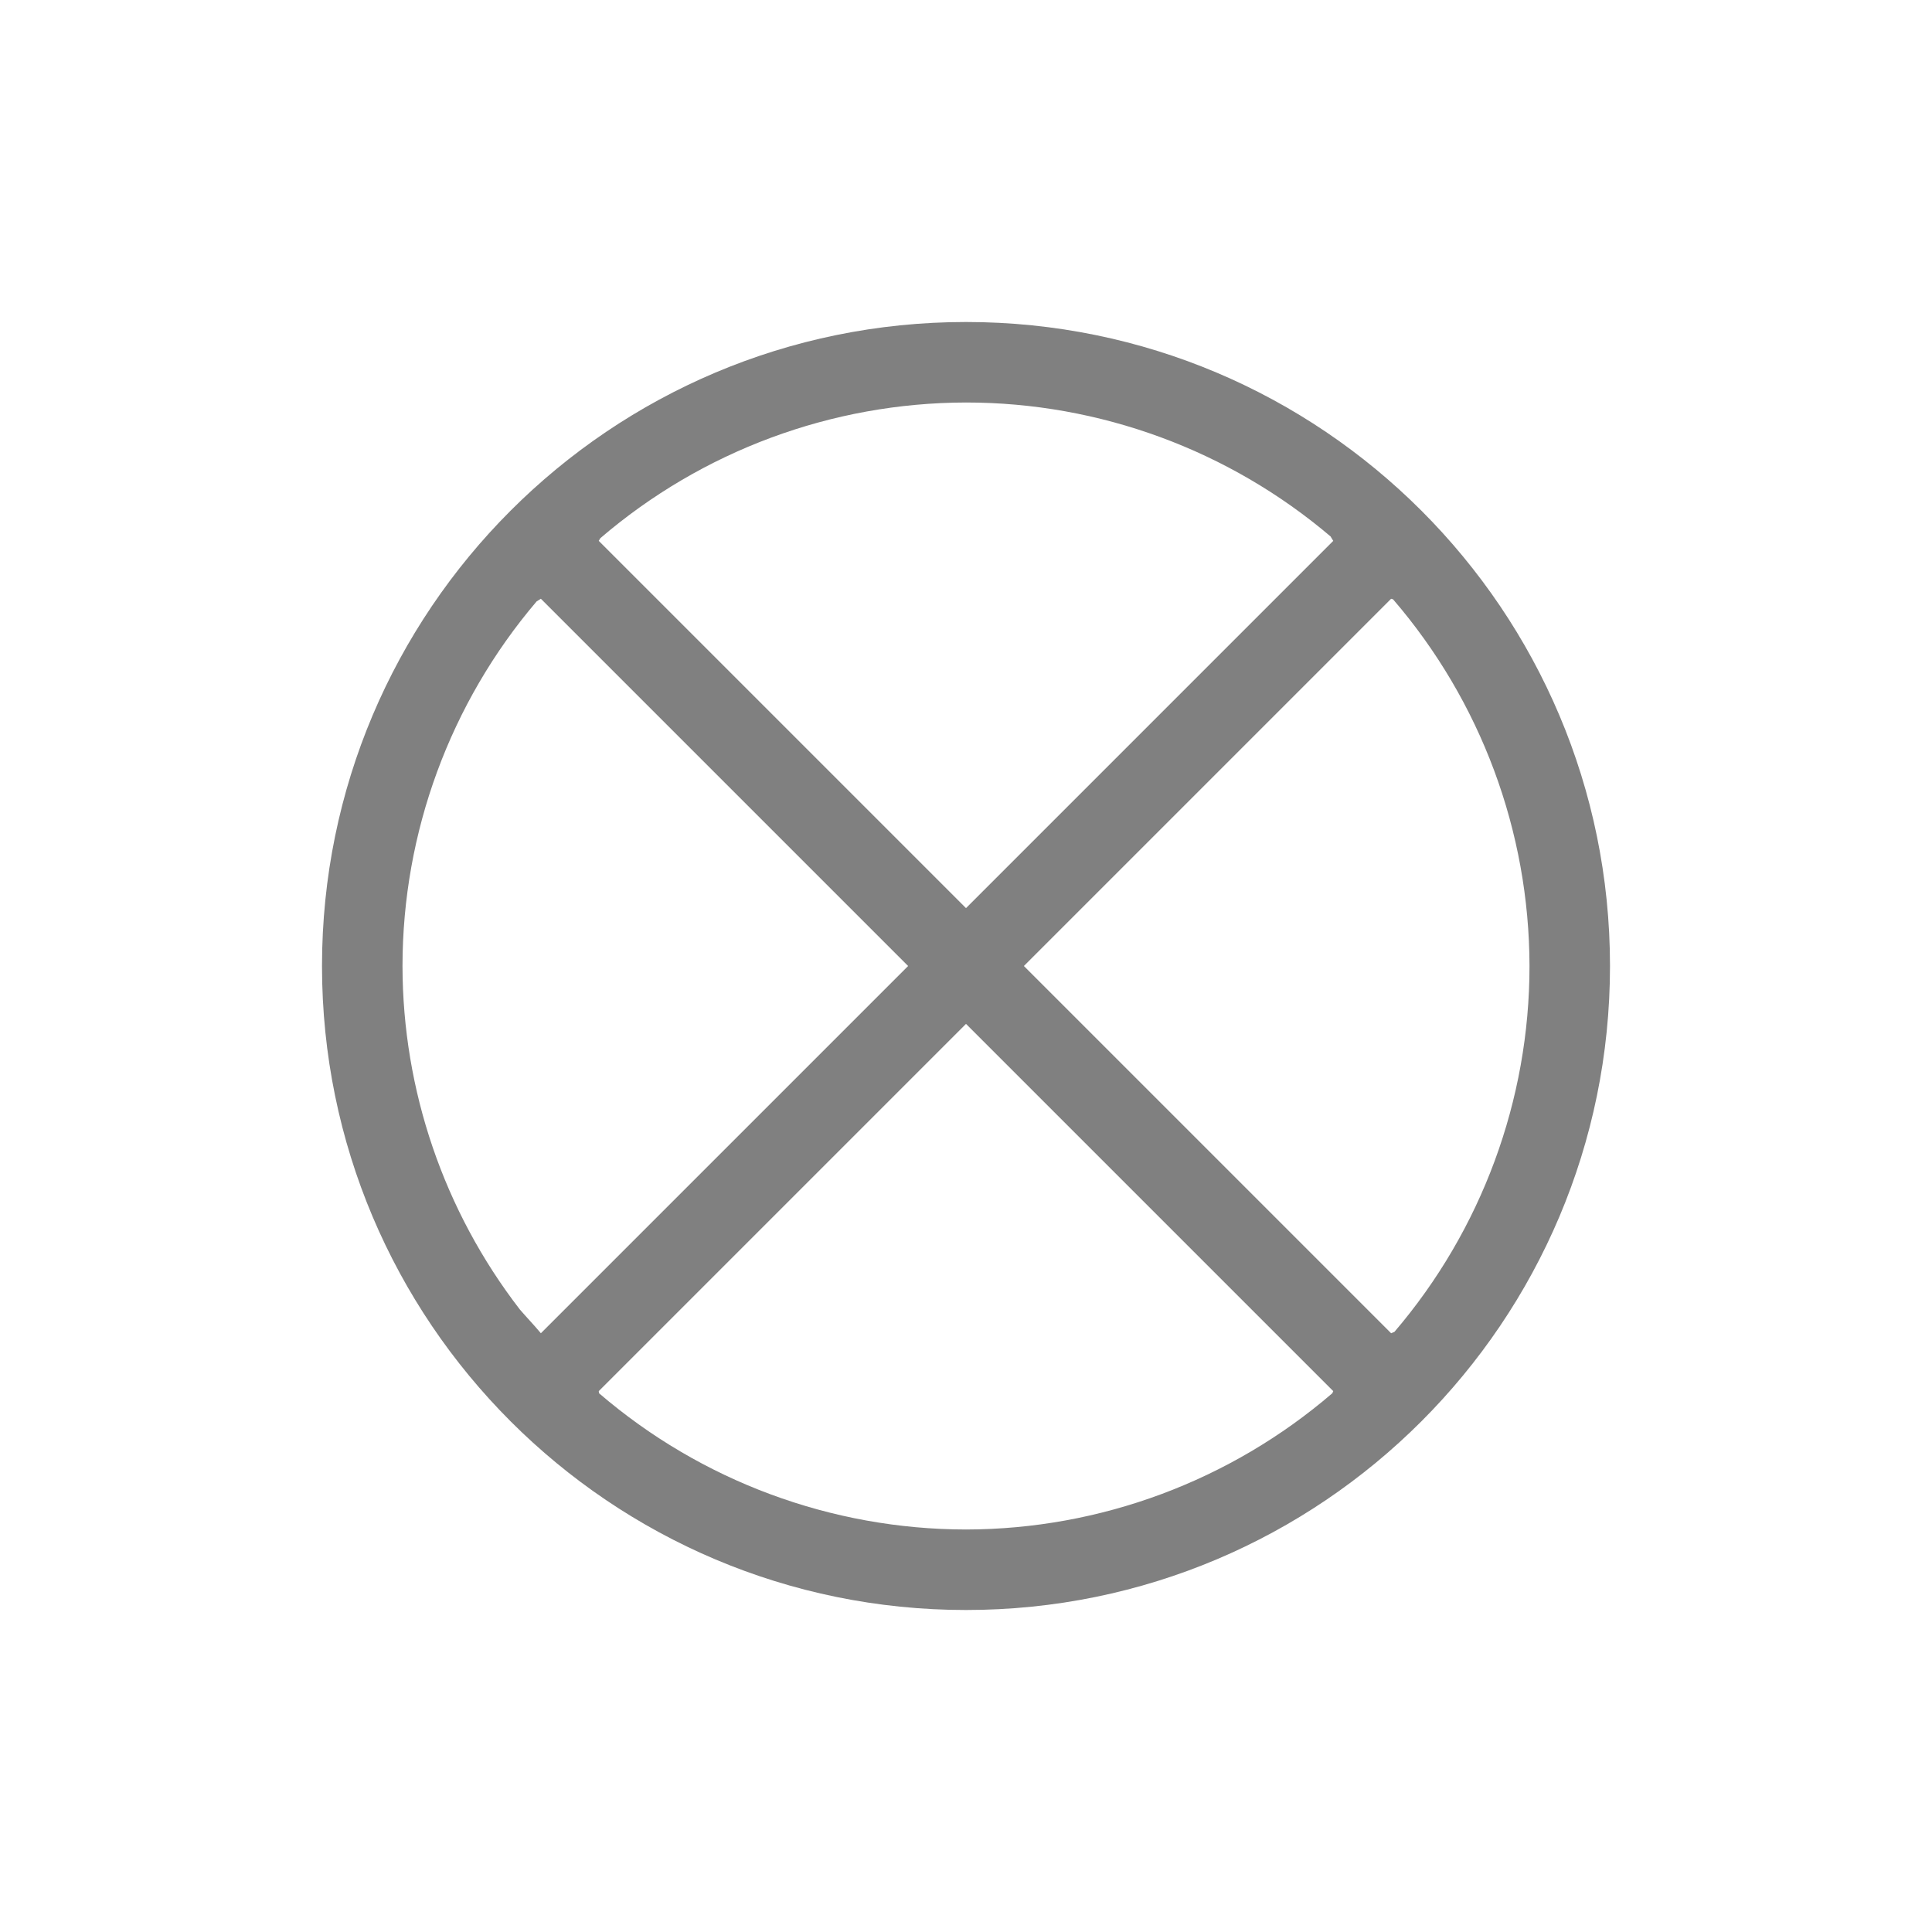<svg xmlns="http://www.w3.org/2000/svg" viewBox="0 0 24 24">
  <defs id="defs3051">
    <style type="text/css" id="current-color-scheme">
      .ColorScheme-Text {
        color:#808080;
      }
      </style>
  </defs>
 <path style="fill:currentColor;fill-opacity:1;stroke:none" 
     d="M 12 4 C 7.582 4 4 7.582 4 12 C 4 16.418 7.582 20 12 20 C 16.418 20 20 16.418 20 12 C 20 7.582 16.418 4 12 4 z M 12 5 C 13.66 5 15.266 5.591 16.531 6.666 L 16.531 6.668 C 16.544 6.687 16.549 6.699 16.562 6.719 L 12 11.281 L 7.438 6.719 C 7.446 6.706 7.449 6.699 7.457 6.686 C 8.722 5.601 10.333 5.003 12 5 z M 6.719 7.438 L 11.281 12 L 6.719 16.562 C 6.617 16.441 6.551 16.375 6.457 16.266 C 5.514 15.043 5.002 13.544 5 12 C 5.001 10.34 5.591 8.735 6.666 7.471 C 6.687 7.457 6.697 7.452 6.719 7.438 z M 17.281 7.438 C 17.29 7.441 17.296 7.442 17.305 7.445 C 18.396 8.712 18.997 10.328 19 12 C 19 13.666 18.405 15.278 17.322 16.545 C 17.307 16.553 17.297 16.554 17.281 16.562 L 12.719 12 L 17.281 7.438 z M 12 12.719 L 16.562 17.281 C 16.558 17.291 16.556 17.297 16.551 17.307 C 15.284 18.396 13.67 18.997 12 19 C 10.327 18.998 8.71 18.398 7.441 17.307 C 7.44 17.296 7.439 17.292 7.438 17.281 L 12 12.719 z "
     class="ColorScheme-Text"
     />
</svg>
